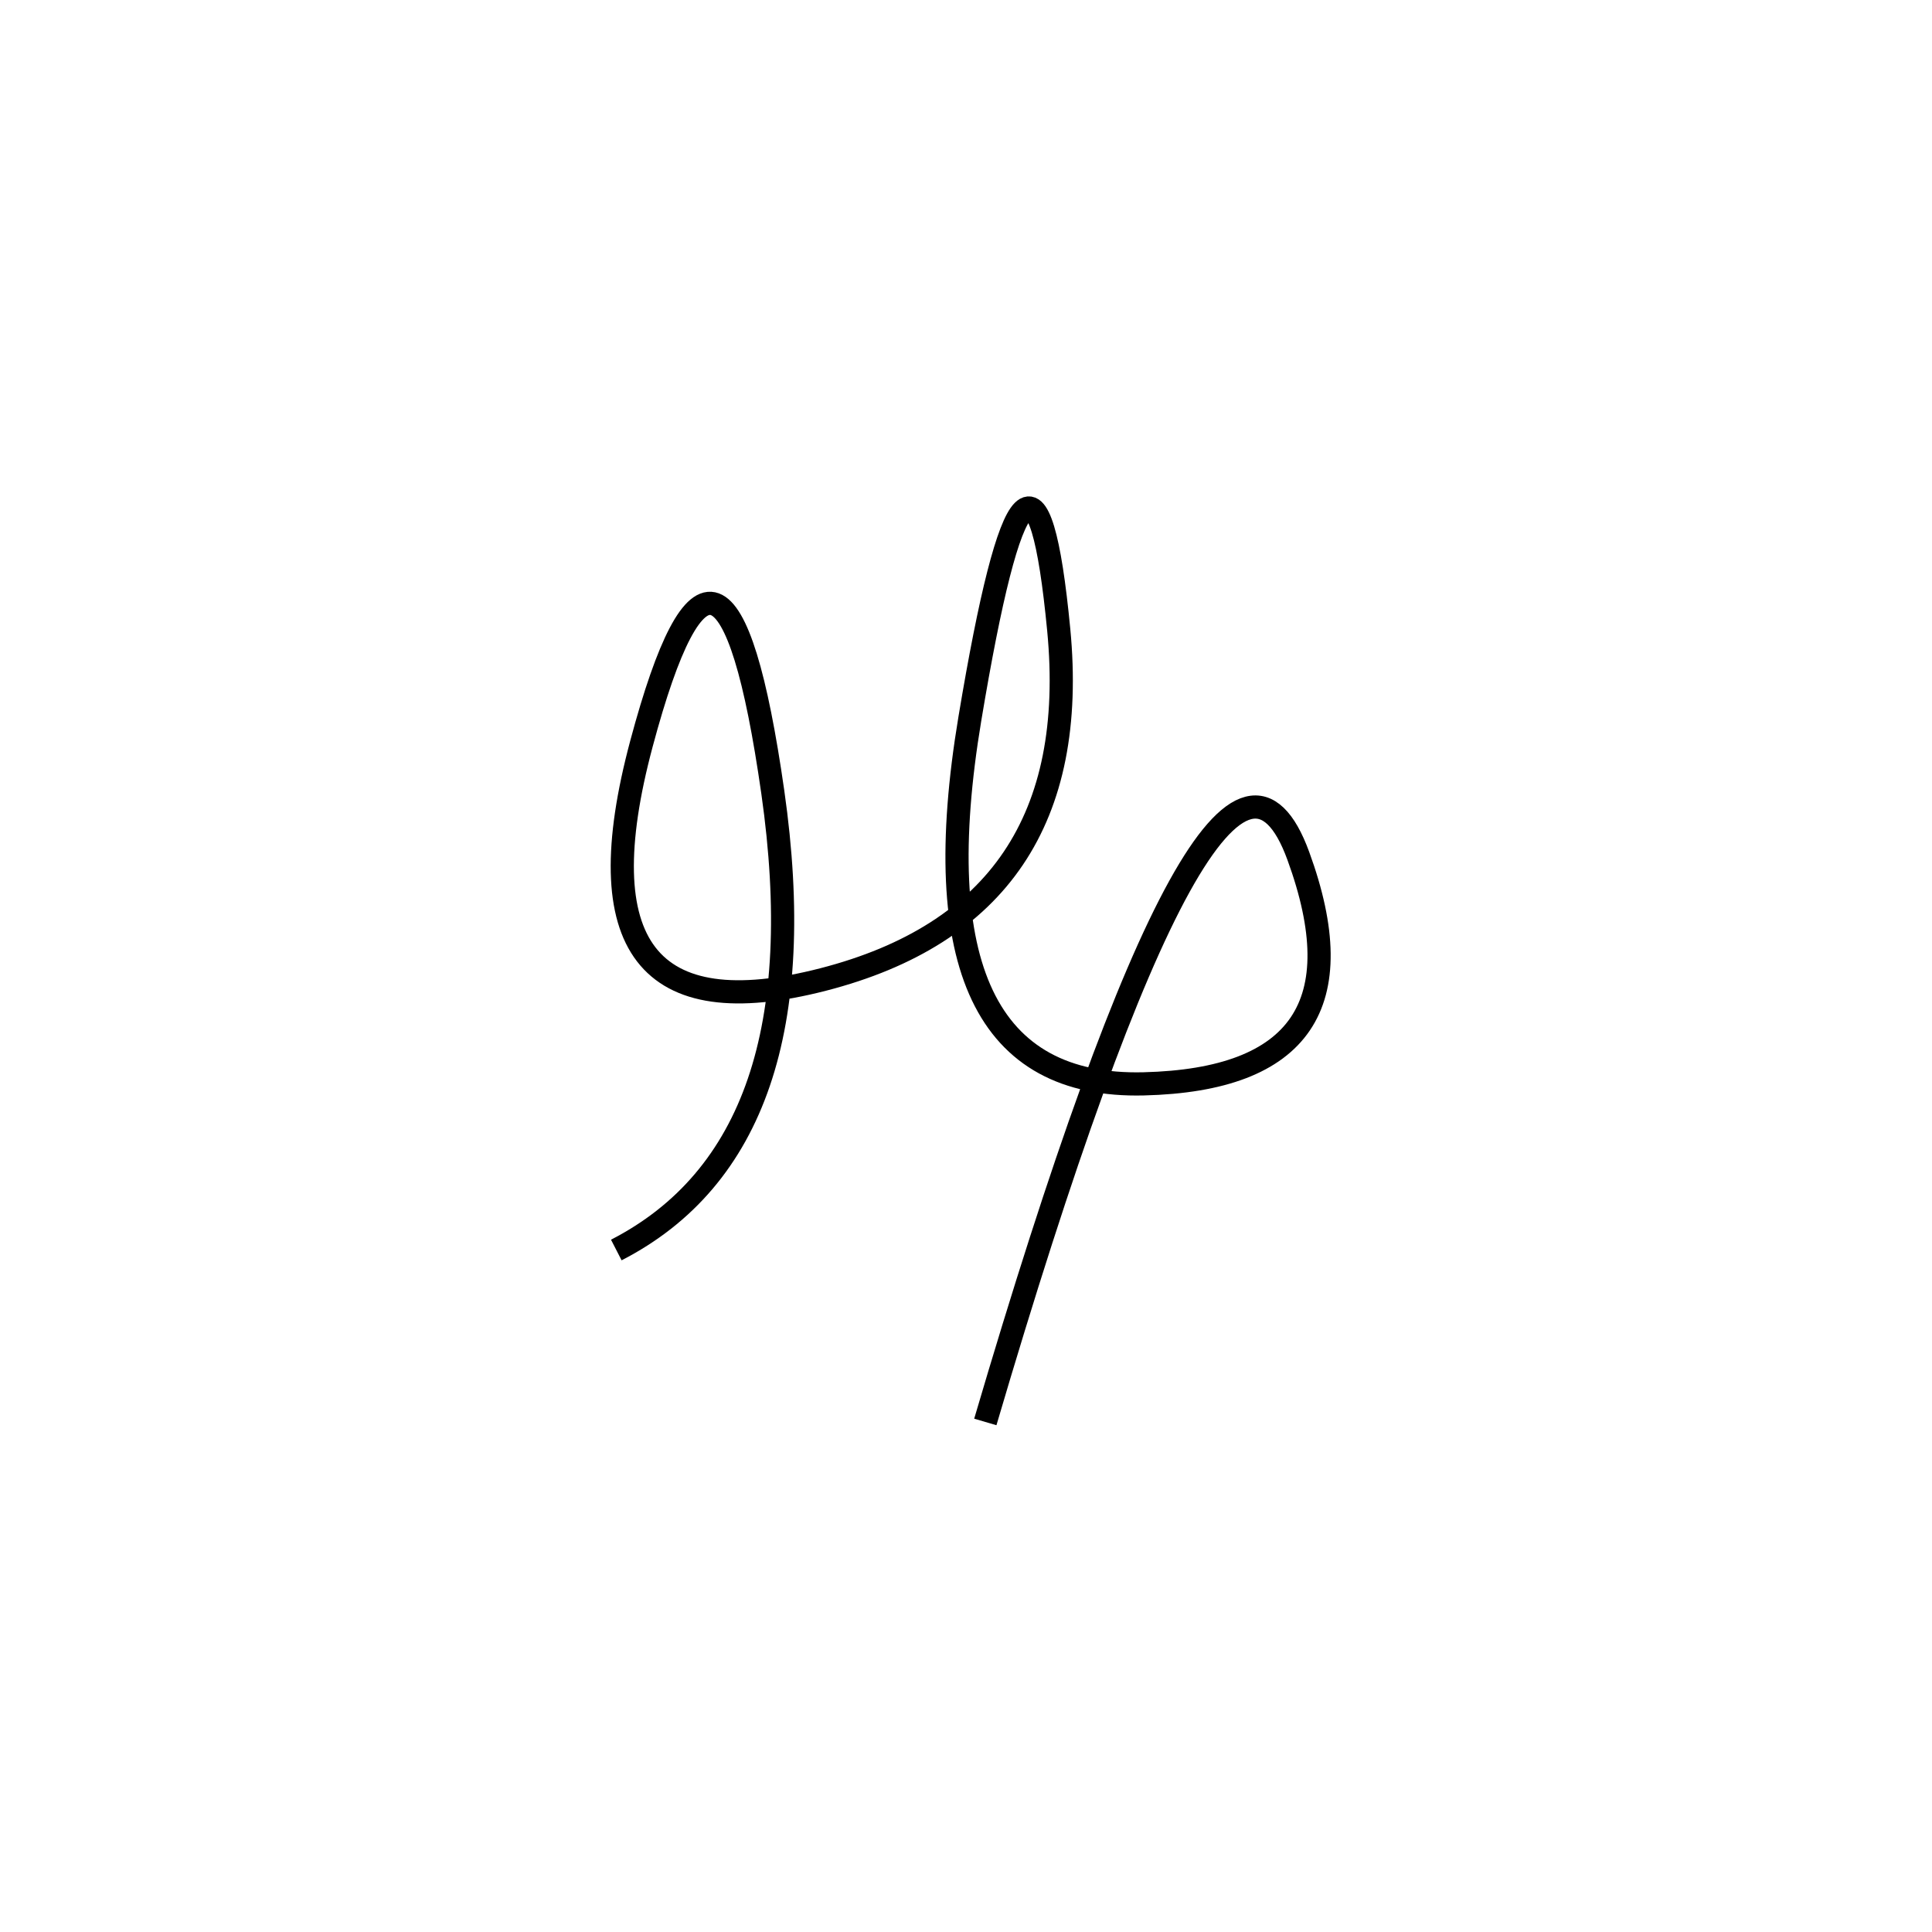 <svg xmlns="http://www.w3.org/2000/svg" viewBox="12 -19 500 500"><rect x="-250" y="-250" width="1000" height="1000" fill="#fff"></rect><path d="M267 349 Q327 145 348 202.5 Q369 260 308 261.5 Q247 263 263 167 Q279 71 286 144 Q293 217 225 234.5 Q157 252 178 173.5 Q199 95 212 186 Q225 277 171.5 304.5" style="stroke:hsl(69, 81%, 40%); stroke-width:6px; fill: none;"></path></svg>